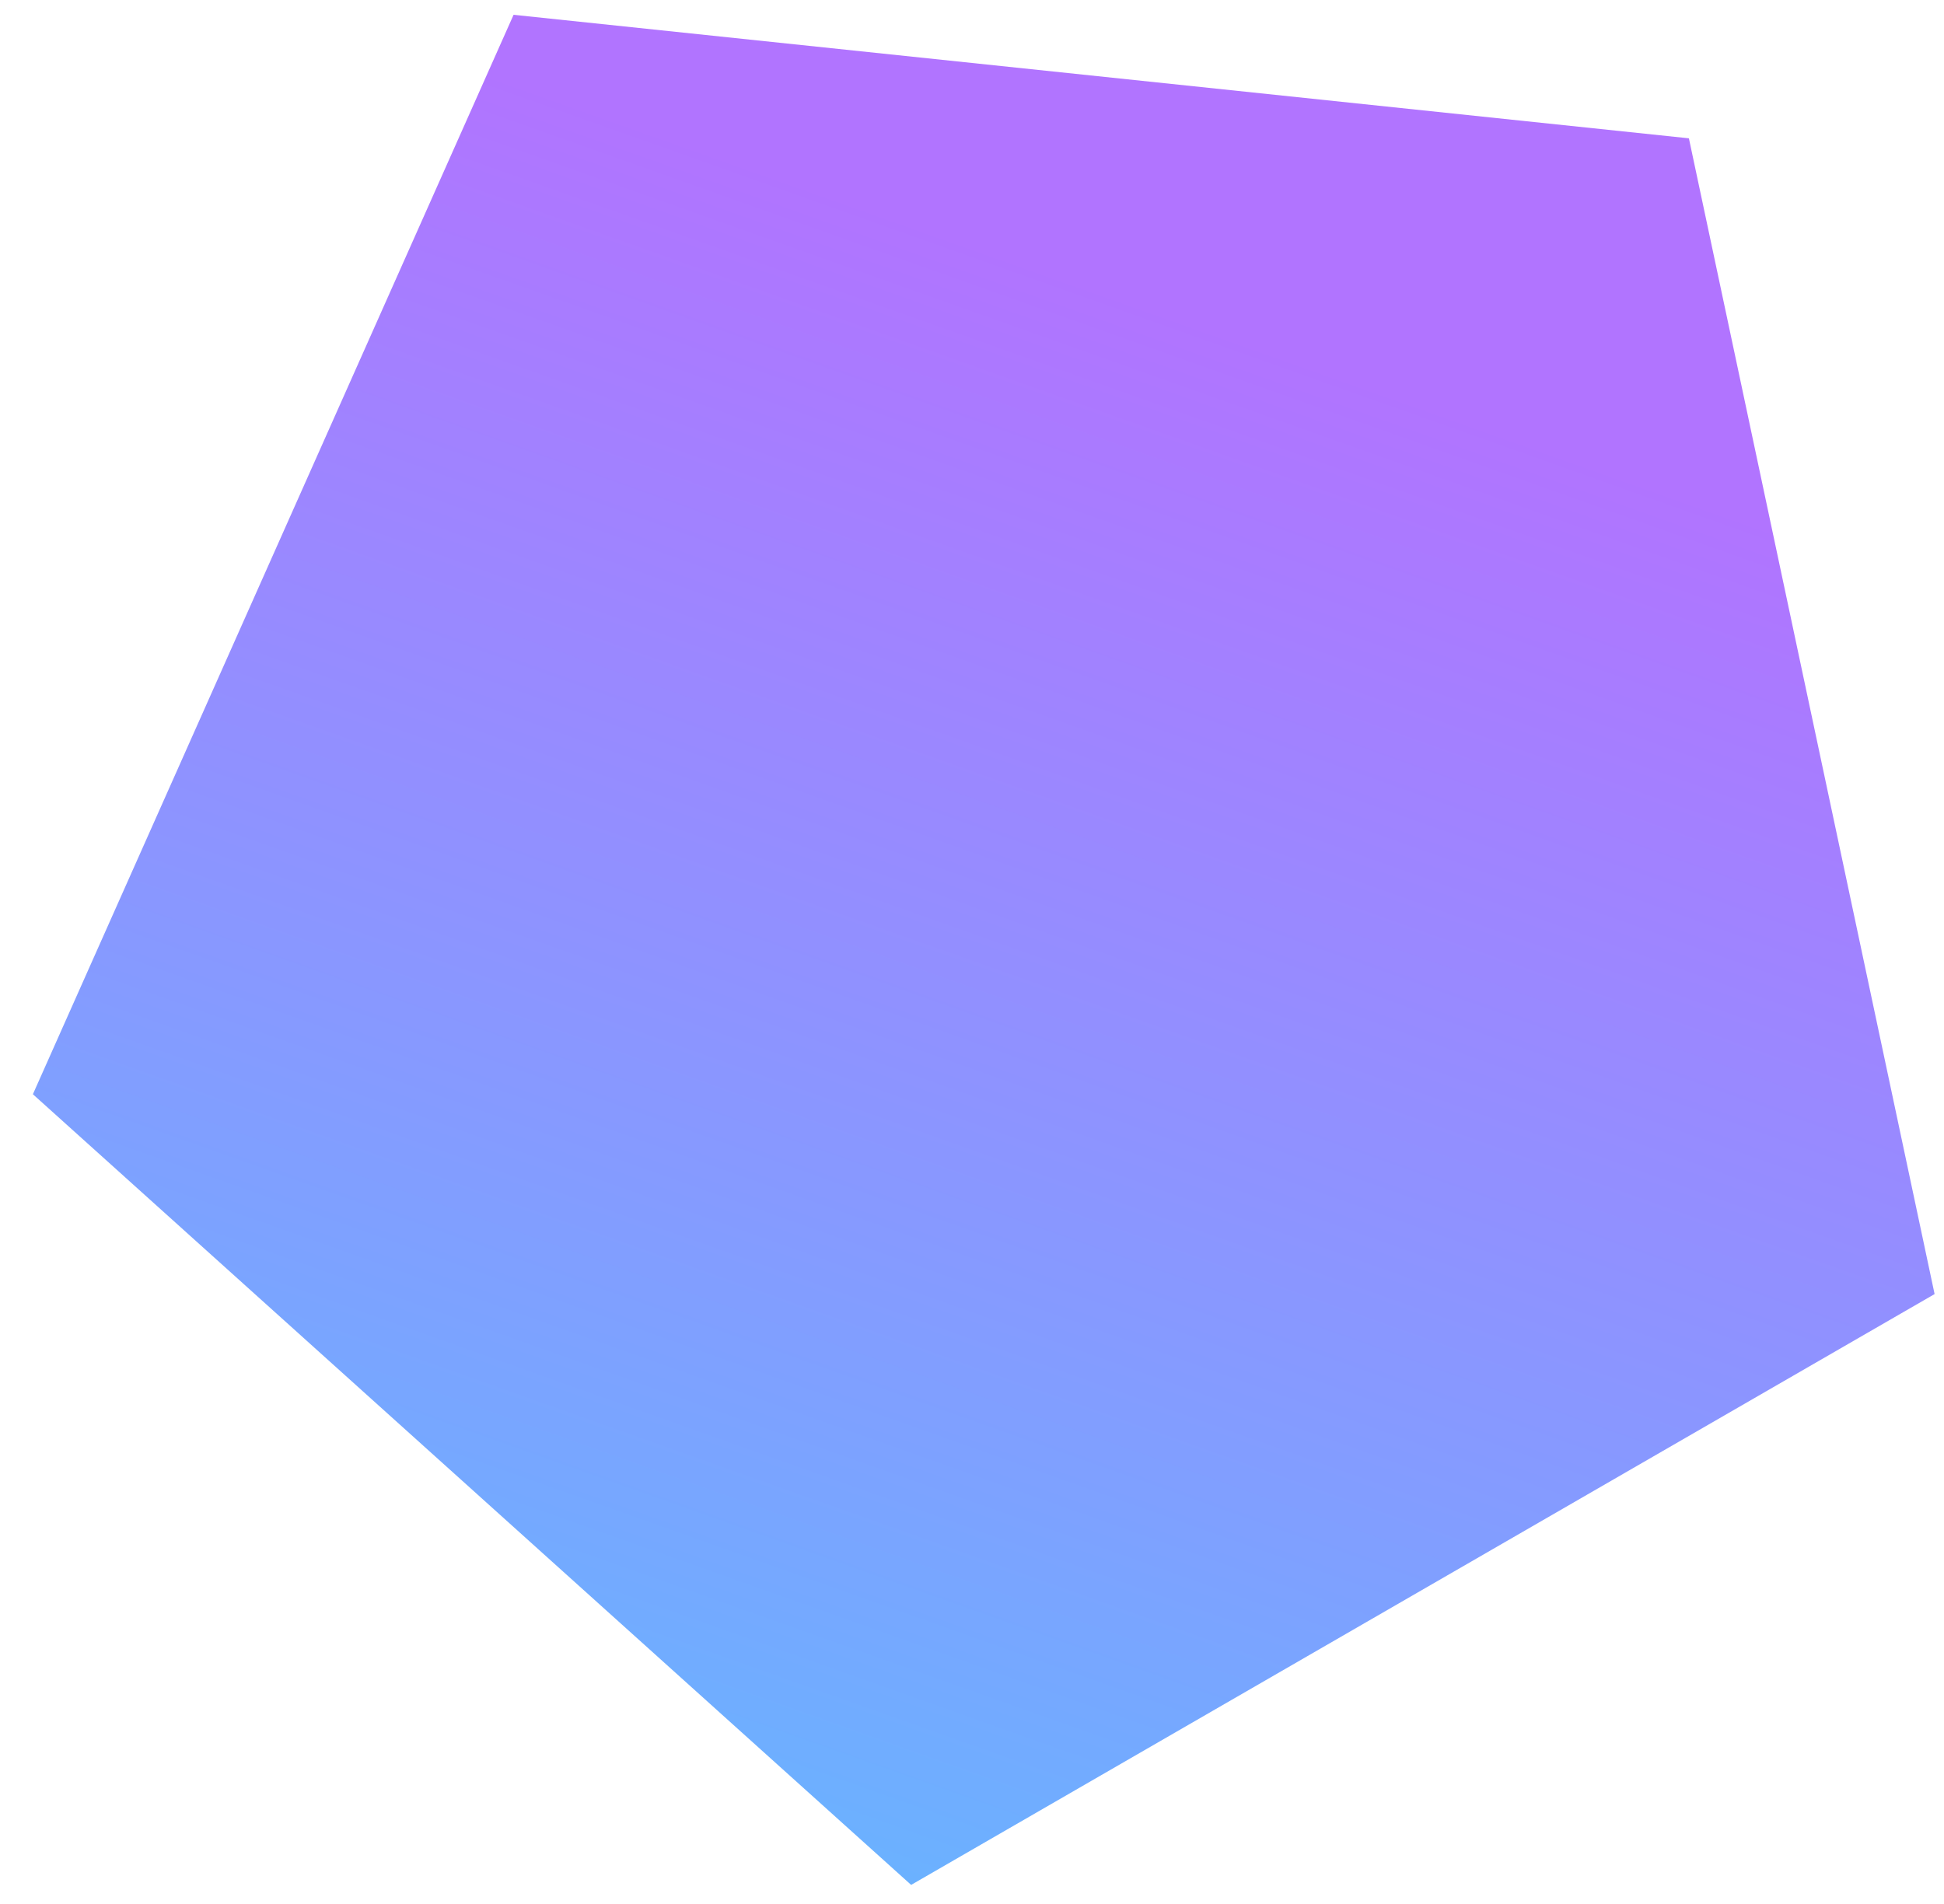 <svg width="49" height="48" viewBox="0 0 49 48" fill="none" xmlns="http://www.w3.org/2000/svg">
<path opacity="0.6" d="M12.945 0.373L42.57 3.487L48.763 32.624L22.966 47.519L0.829 27.586L12.945 0.373Z" fill="url(#paint0_linear_2215_5847)"/>
<defs>
<linearGradient id="paint0_linear_2215_5847" x1="13.035" y1="1.923" x2="-1.178" y2="41.896" gradientUnits="userSpaceOnUse">
<stop stop-color="#7D17FF"/>
<stop offset="1" stop-color="#0085FF"/>
</linearGradient>
</defs>
</svg>
